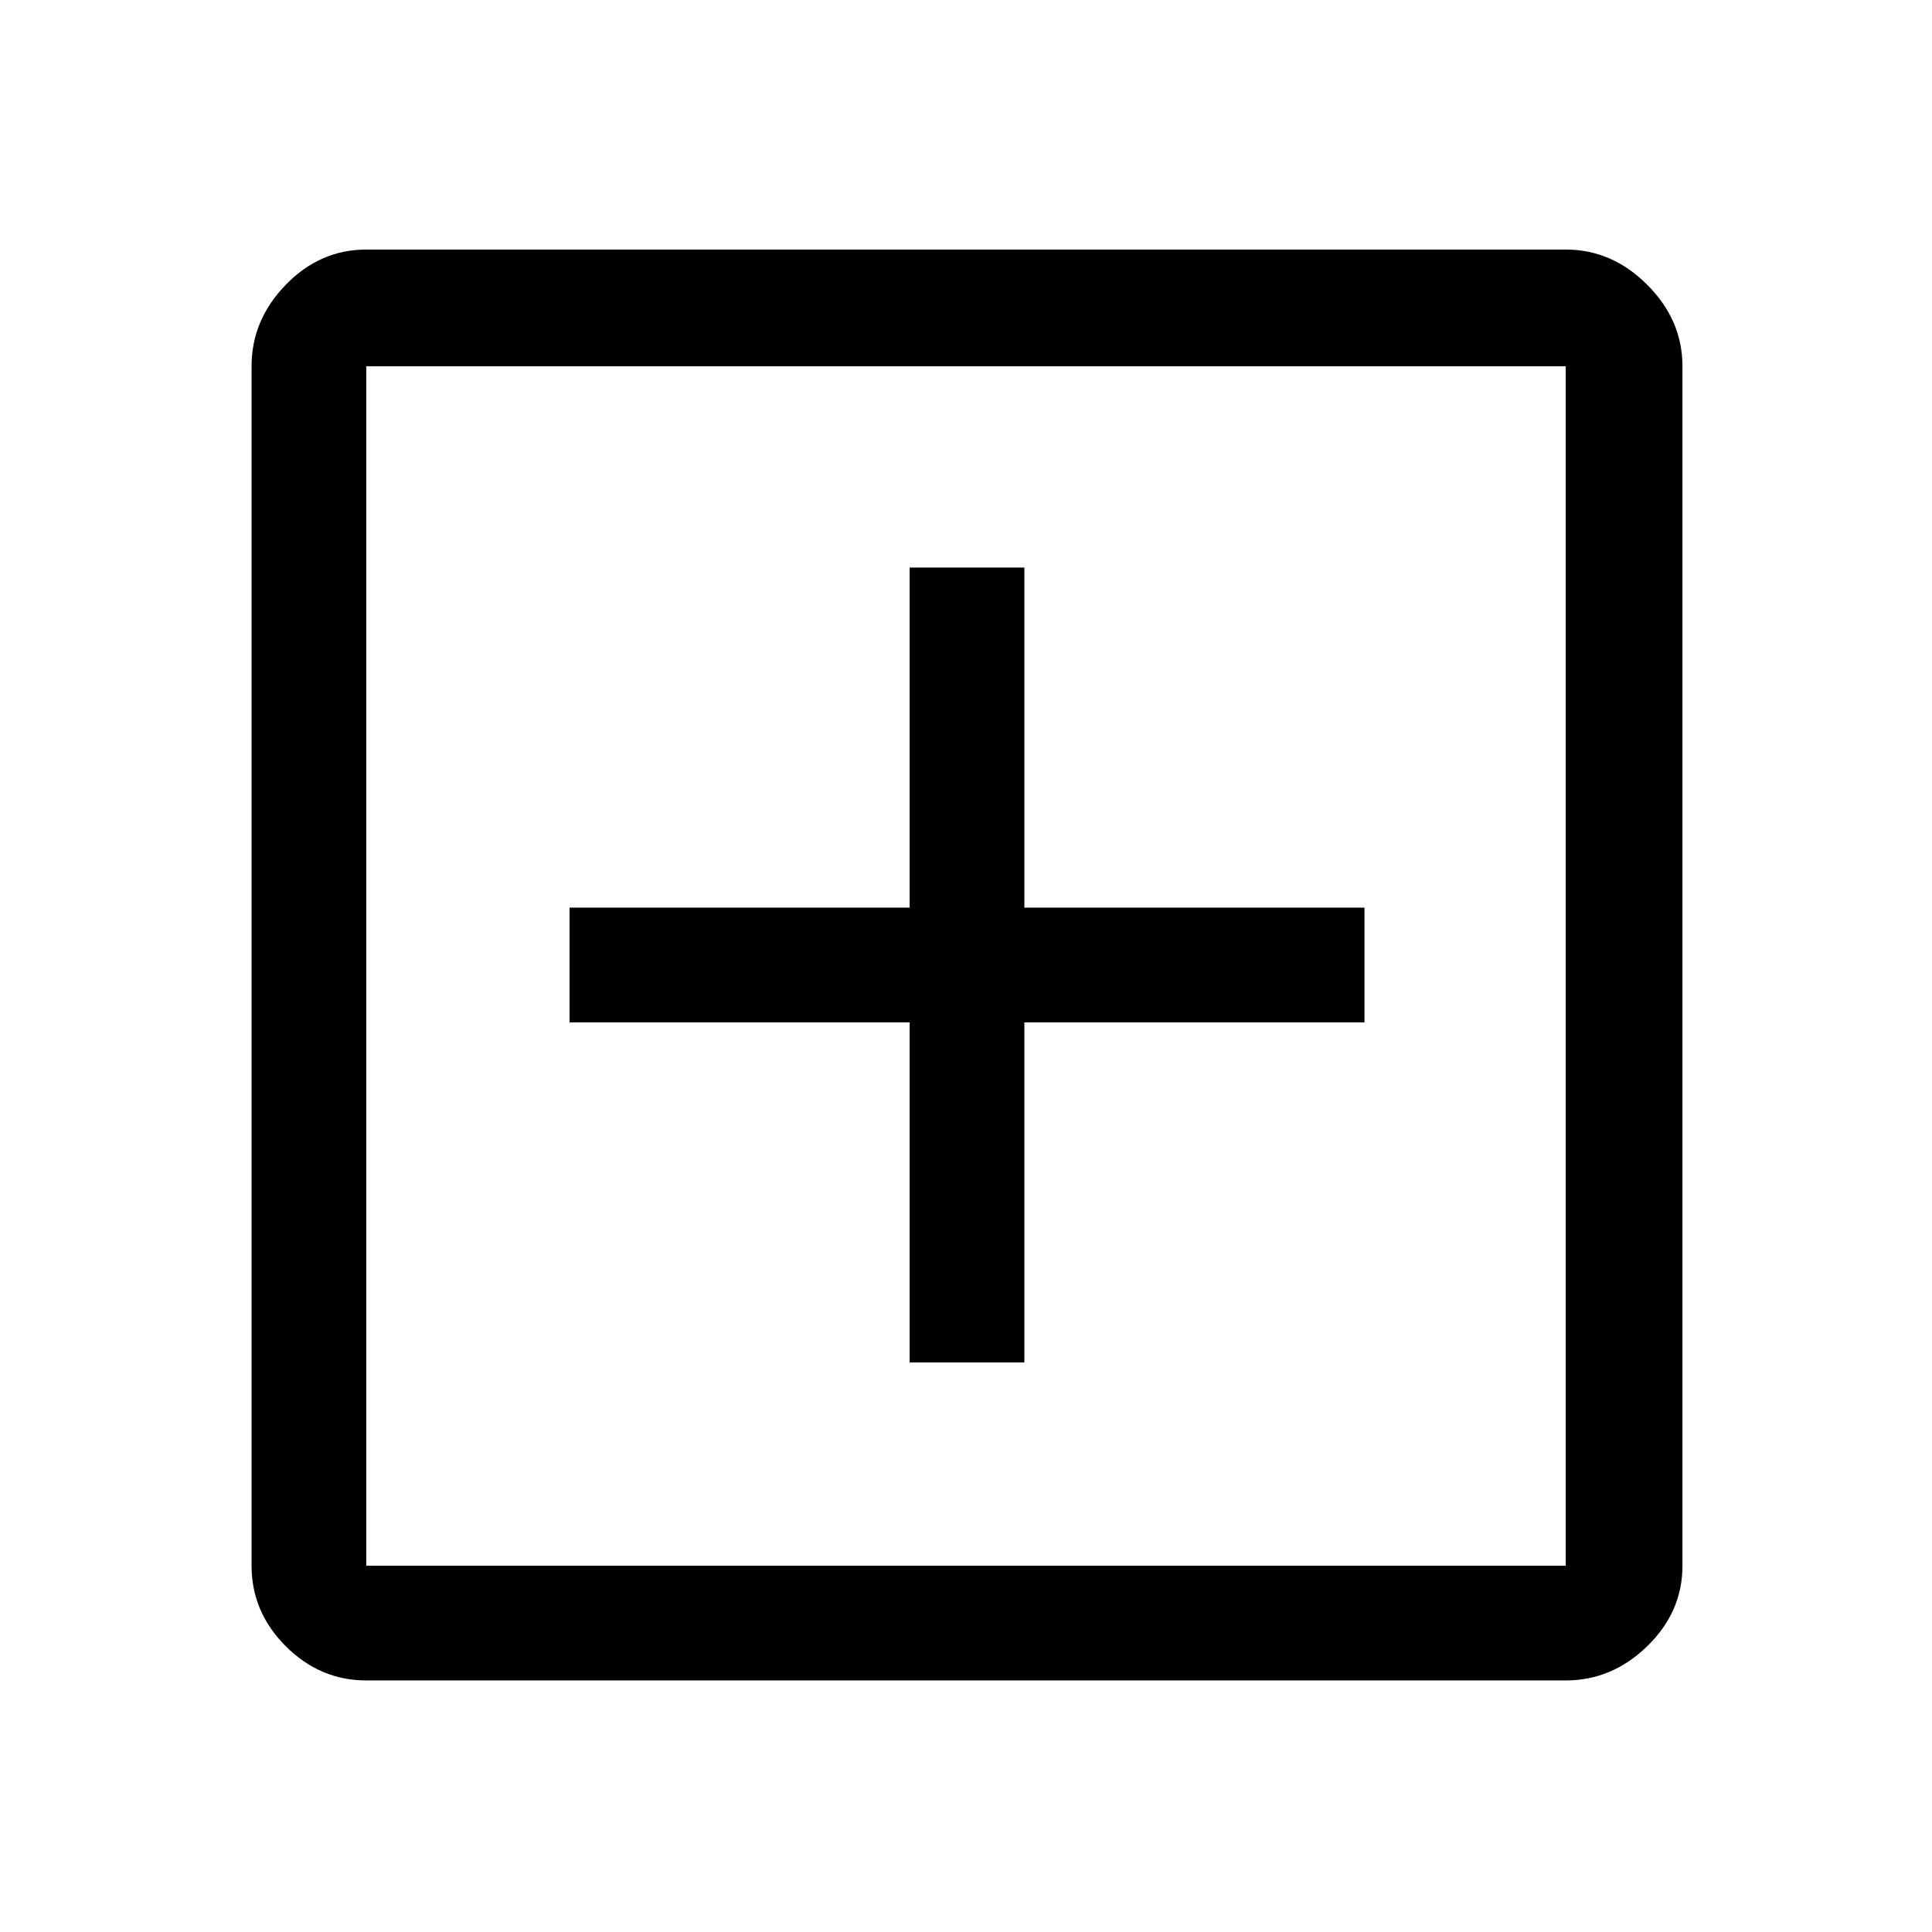 <svg xmlns="http://www.w3.org/2000/svg" height="48" width="48"><path d="M22.6 33.85h2.85V25.4h8.45v-2.85h-8.45V14.1H22.6v8.45h-8.45v2.85h8.45Zm-13.5 7.9q-1.15 0-2-.85-.85-.85-.85-2V9.1q0-1.15.85-2.025t2-.875h29.8q1.15 0 2.025.875T41.8 9.1v29.8q0 1.15-.875 2-.875.85-2.025.85Zm0-2.85h29.8V9.1H9.1v29.8Zm0-29.8v29.8V9.1Z"/></svg>